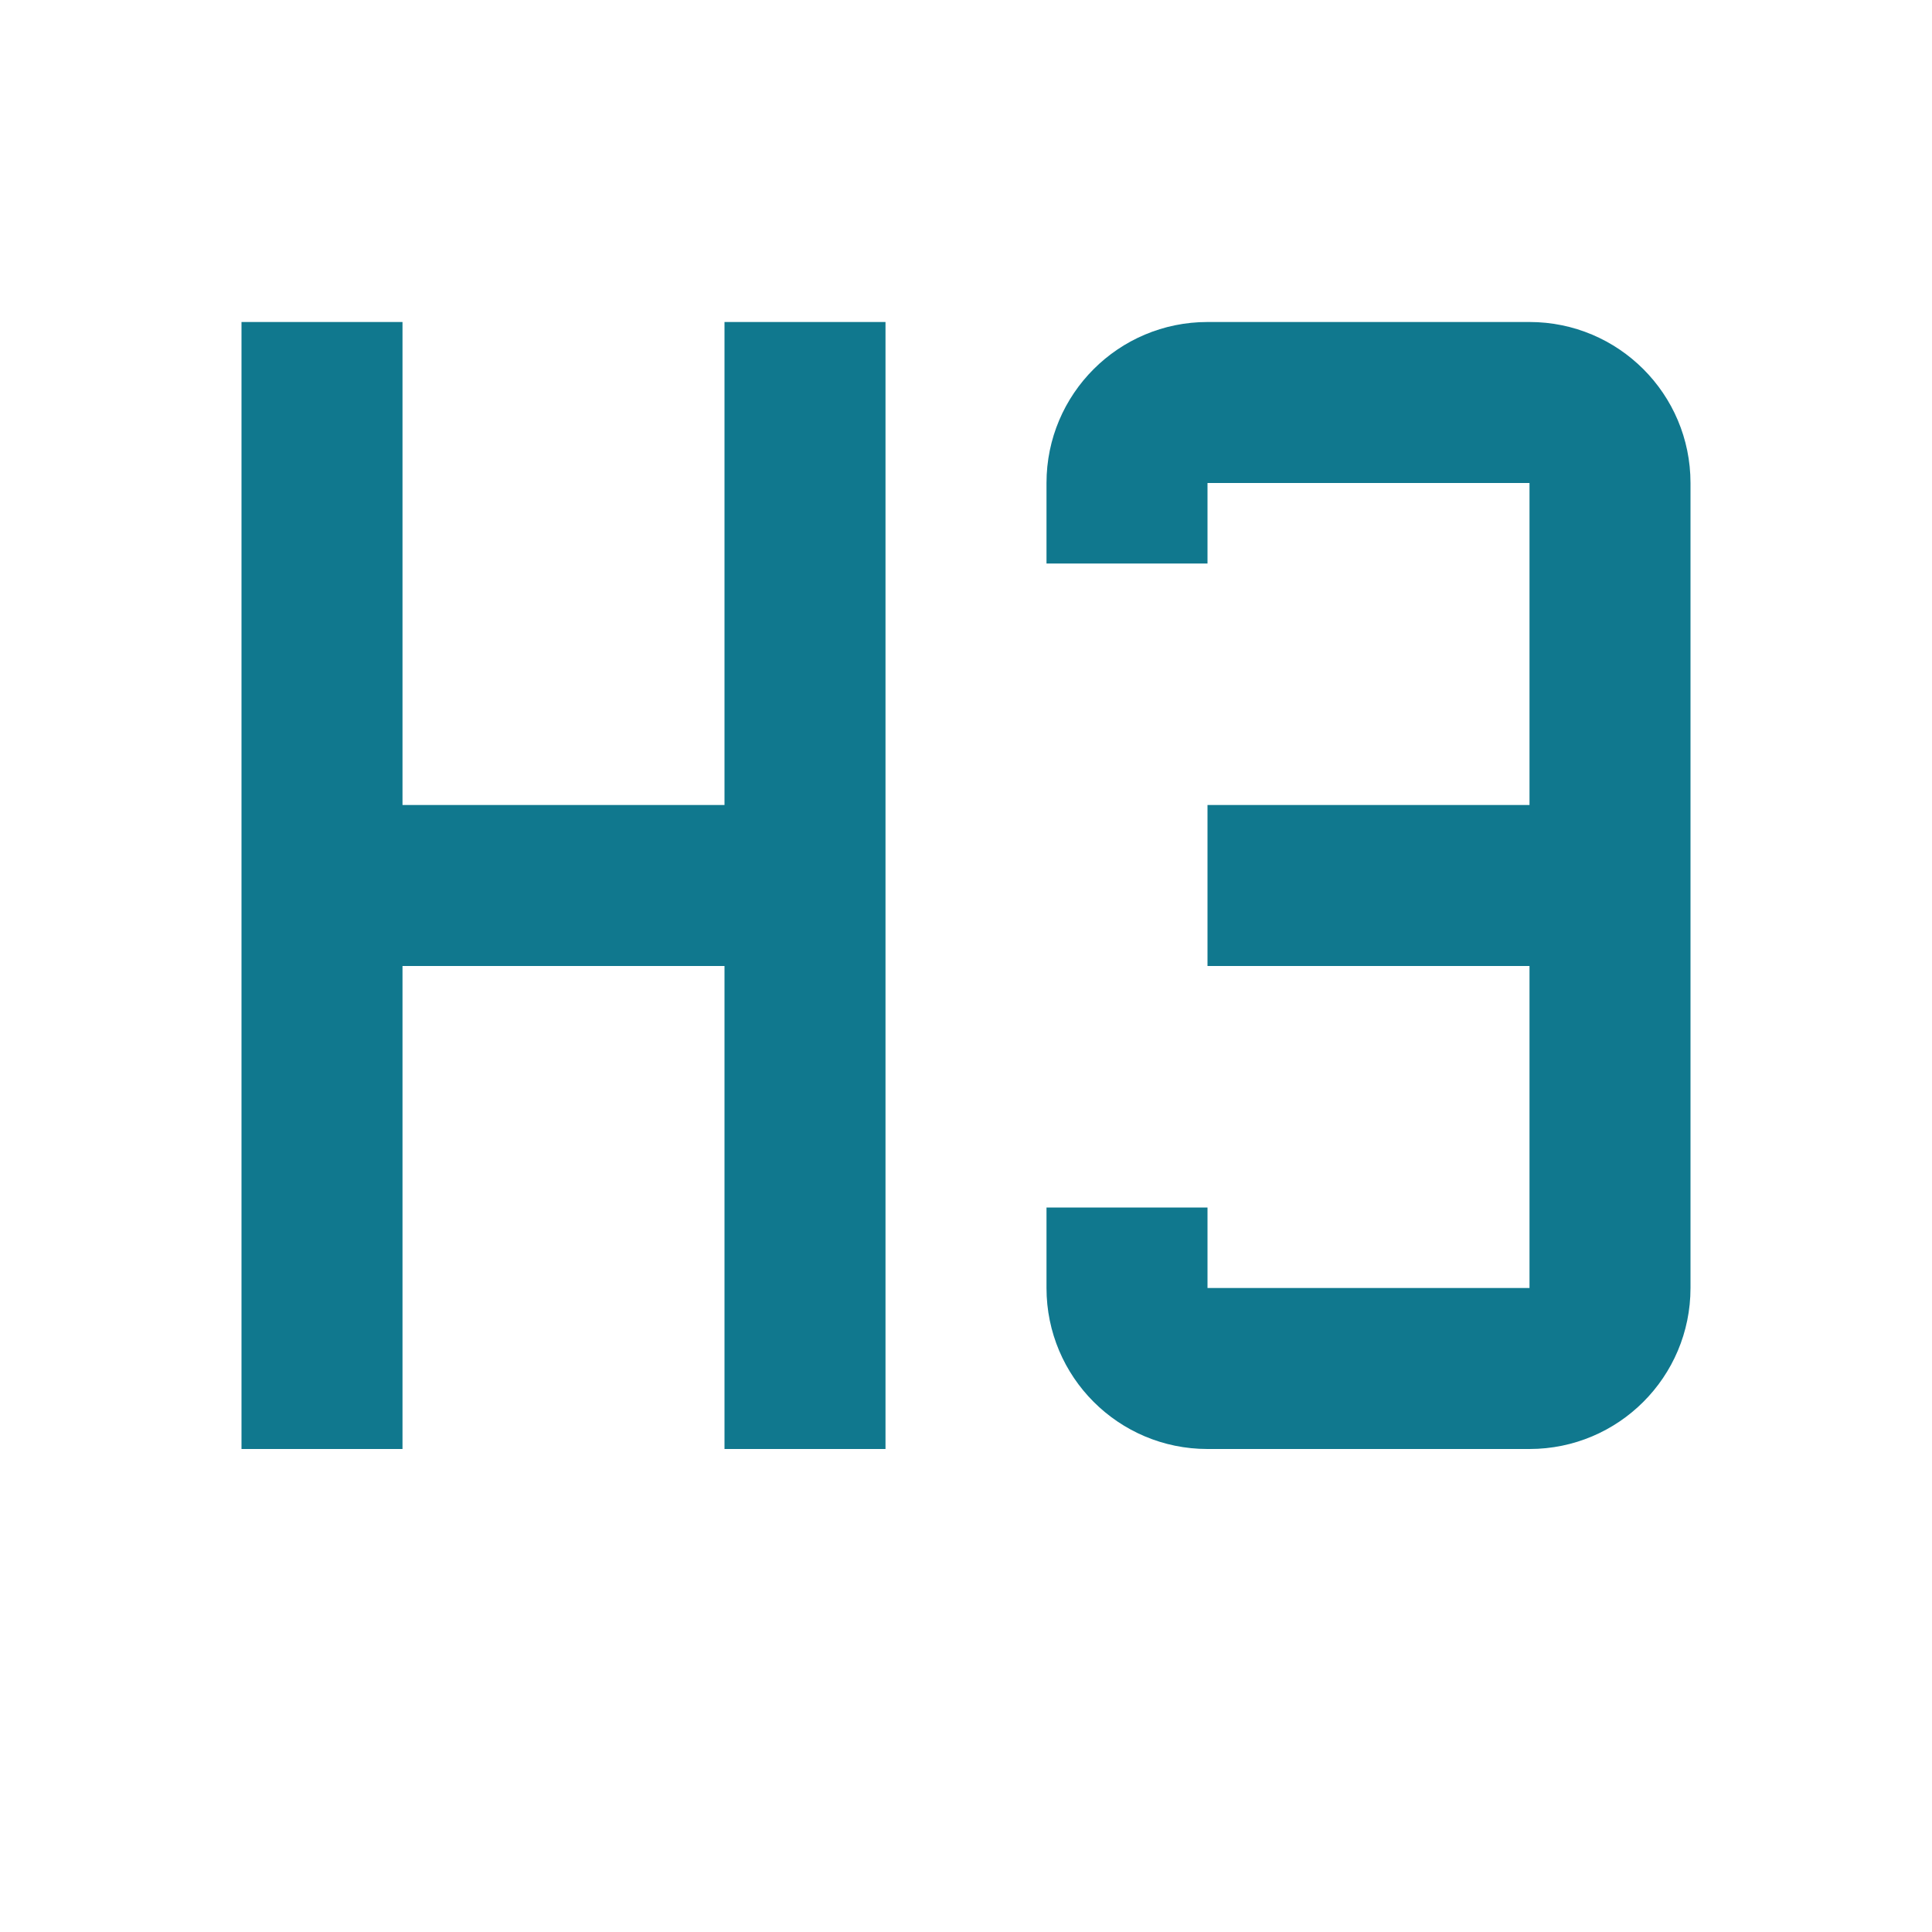 <?xml version="1.0" encoding="utf-8"?>
<!DOCTYPE svg PUBLIC "-//W3C//DTD SVG 1.1//EN" "http://www.w3.org/Graphics/SVG/1.1/DTD/svg11.dtd">
<svg xmlns="http://www.w3.org/2000/svg" xmlns:xlink="http://www.w3.org/1999/xlink" version="1.1" baseProfile="full" width="24" height="24" viewBox="0 0 24.00 24.00" enable-background="new 0 0 24.00 24.00" xml:space="preserve">
	<path fill="#10788E" fill-opacity="1" stroke-width="0.2" stroke-linejoin="round" d="M 3,4L 5,4L 5,10L 9,10L 9,4L 11,4L 11,18L 9,18L 9,12L 5,12L 5,18L 3,18L 3,4 Z M 15,4L 19,4C 20.105,4 21,4.895 21,6L 21,16C 21,17.105 20.105,18 19,18L 15,18C 13.895,18 13,17.105 13,16L 13,15L 15,15L 15,16L 19,16L 19,12L 15,12L 15,10L 19,10L 19,6L 15,6L 15,7L 13,7L 13,6C 13,4.895 13.895,4 15,4 Z "/>
</svg>
